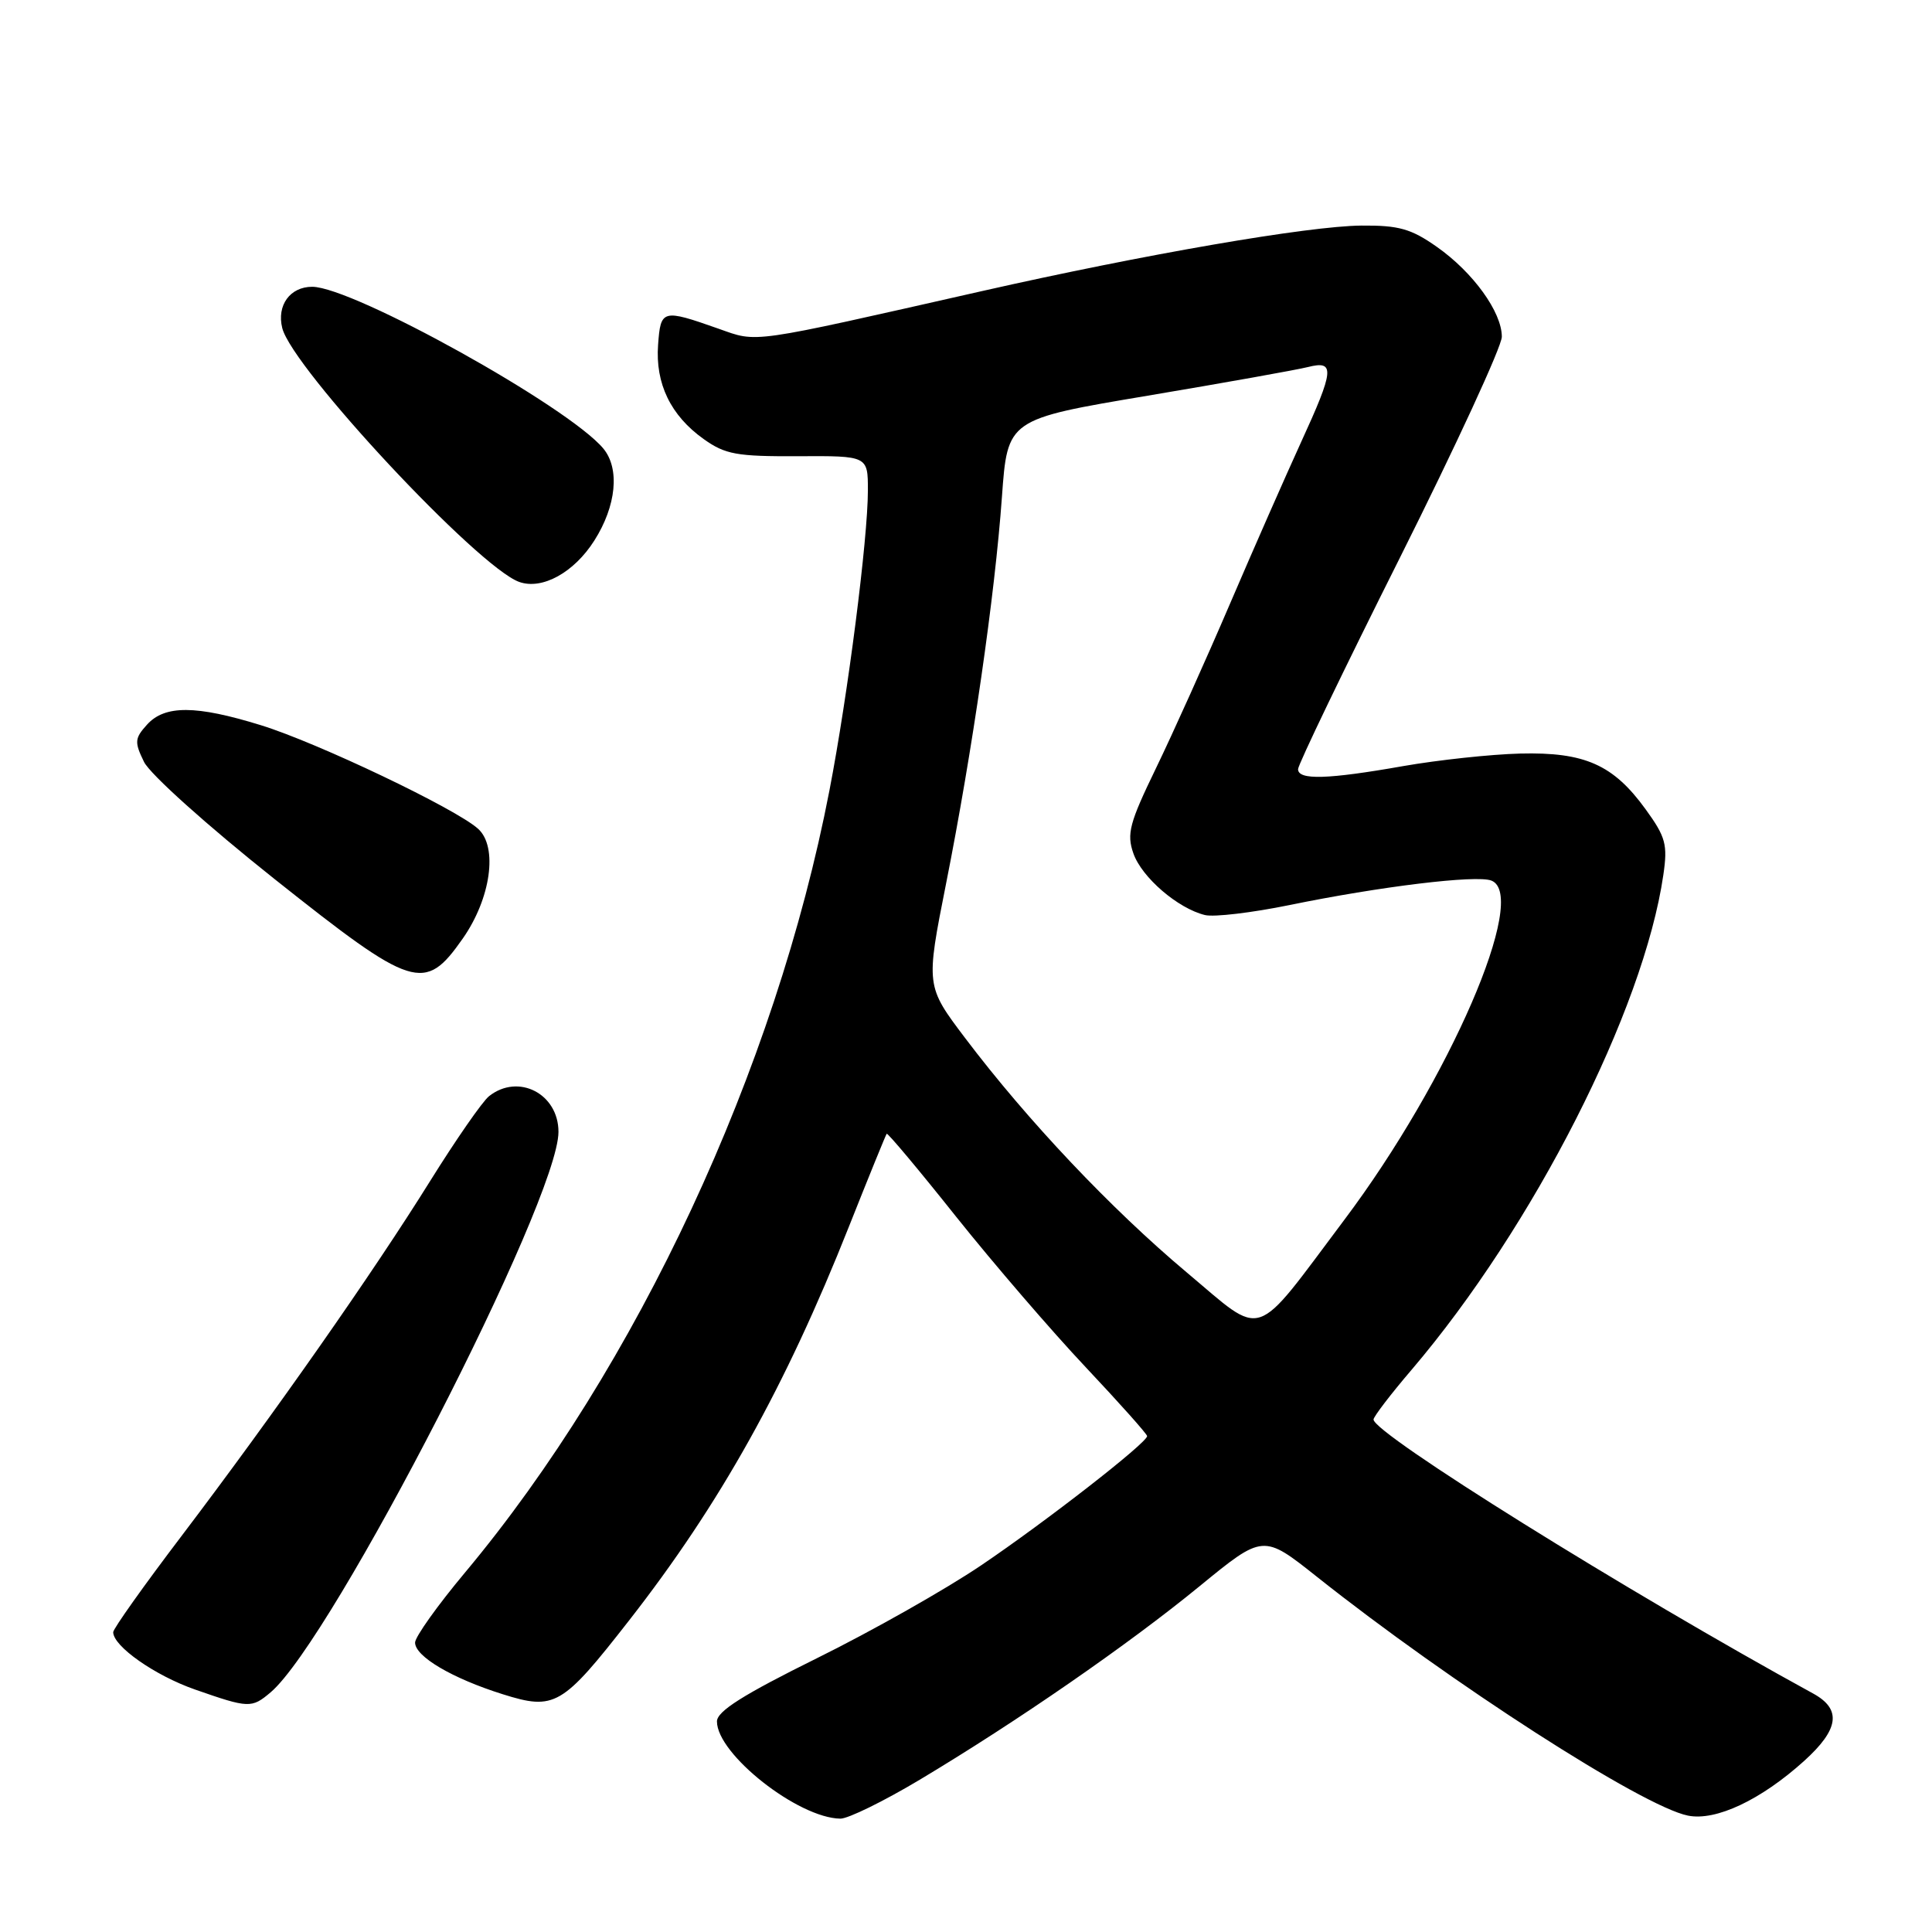 <?xml version="1.0" encoding="UTF-8" standalone="no"?>
<!DOCTYPE svg PUBLIC "-//W3C//DTD SVG 1.1//EN" "http://www.w3.org/Graphics/SVG/1.1/DTD/svg11.dtd" >
<svg xmlns="http://www.w3.org/2000/svg" xmlns:xlink="http://www.w3.org/1999/xlink" version="1.1" viewBox="0 0 256 256">
 <g >
 <path fill="currentColor"
d=" M 121.86 235.83 C 134.84 228.06 149.49 217.93 158.94 210.19 C 167.38 203.28 167.38 203.28 174.47 208.91 C 192.16 222.97 217.65 239.38 223.67 240.58 C 227.36 241.32 233.32 238.51 239.05 233.34 C 243.70 229.14 244.05 226.48 240.25 224.40 C 215.66 210.94 182.00 189.96 182.00 188.09 C 182.00 187.72 184.28 184.73 187.08 181.46 C 203.20 162.53 217.79 133.86 220.40 115.94 C 220.99 111.91 220.72 110.91 218.05 107.23 C 213.77 101.32 209.99 99.64 201.44 99.85 C 197.55 99.95 190.58 100.70 185.94 101.51 C 175.92 103.28 172.00 103.39 172.00 101.92 C 172.00 101.32 178.07 88.71 185.50 73.89 C 192.92 59.07 199.00 45.90 199.00 44.62 C 199.00 41.35 195.19 36.08 190.39 32.71 C 186.98 30.31 185.34 29.85 180.40 29.89 C 173.35 29.95 151.65 33.70 130.12 38.57 C 98.93 45.63 100.48 45.41 95.20 43.55 C 87.76 40.93 87.54 40.99 87.20 45.69 C 86.82 50.83 88.87 55.06 93.23 58.17 C 96.10 60.22 97.62 60.49 105.75 60.45 C 115.00 60.40 115.00 60.40 115.00 64.98 C 115.00 71.39 112.35 92.08 109.91 104.71 C 102.78 141.67 84.40 181.12 61.60 208.39 C 57.97 212.73 55.00 216.90 55.00 217.65 C 55.00 219.49 59.92 222.39 66.60 224.49 C 73.50 226.66 74.48 226.09 83.34 214.74 C 95.42 199.27 104.05 183.81 112.50 162.50 C 115.12 155.90 117.37 150.38 117.49 150.23 C 117.61 150.07 121.76 155.02 126.70 161.23 C 131.65 167.43 139.36 176.39 143.85 181.15 C 148.33 185.91 152.00 190.02 152.00 190.29 C 152.00 191.17 138.64 201.58 130.00 207.42 C 125.33 210.58 115.54 216.12 108.25 219.72 C 98.47 224.56 95.00 226.75 95.00 228.10 C 95.00 232.44 105.76 240.91 111.36 240.98 C 112.38 240.99 117.11 238.67 121.86 235.83 Z  M 35.85 224.25 C 44.06 217.30 74.00 159.01 74.00 149.98 C 74.00 144.92 68.68 142.18 64.80 145.25 C 63.93 145.94 60.42 151.00 56.99 156.50 C 49.44 168.63 36.33 187.34 24.09 203.48 C 19.09 210.06 15.00 215.82 15.00 216.27 C 15.00 218.14 20.54 222.02 25.84 223.87 C 32.97 226.36 33.34 226.37 35.85 224.25 Z  M 61.32 124.36 C 65.04 119.05 66.00 112.21 63.35 109.82 C 60.42 107.16 42.06 98.41 34.59 96.10 C 25.96 93.43 21.84 93.41 19.48 96.02 C 17.84 97.83 17.80 98.33 19.08 100.95 C 19.87 102.58 27.50 109.42 36.38 116.48 C 54.80 131.11 56.26 131.58 61.32 124.36 Z  M 78.75 71.63 C 81.67 67.04 82.15 62.10 79.95 59.44 C 75.33 53.88 46.79 38.02 41.37 38.00 C 38.43 38.00 36.65 40.46 37.40 43.47 C 38.74 48.80 63.35 75.17 68.80 77.11 C 71.84 78.19 76.06 75.87 78.75 71.63 Z  M 157.21 168.57 C 147.23 160.19 136.15 148.48 127.91 137.58 C 122.67 130.65 122.67 130.65 125.36 117.08 C 128.85 99.51 131.83 78.85 132.76 65.86 C 133.50 55.55 133.50 55.55 152.08 52.43 C 162.31 50.71 171.87 49.00 173.33 48.63 C 176.92 47.73 176.80 49.00 172.38 58.63 C 170.40 62.96 166.16 72.58 162.98 80.00 C 159.80 87.42 155.38 97.24 153.17 101.80 C 149.66 109.04 149.27 110.49 150.18 113.08 C 151.29 116.26 156.08 120.38 159.67 121.25 C 160.87 121.54 165.89 120.94 170.84 119.93 C 182.87 117.46 195.61 115.91 197.61 116.68 C 202.65 118.62 192.05 143.11 178.14 161.62 C 165.87 177.96 167.69 177.36 157.21 168.57 Z "/>
</g>
</svg>